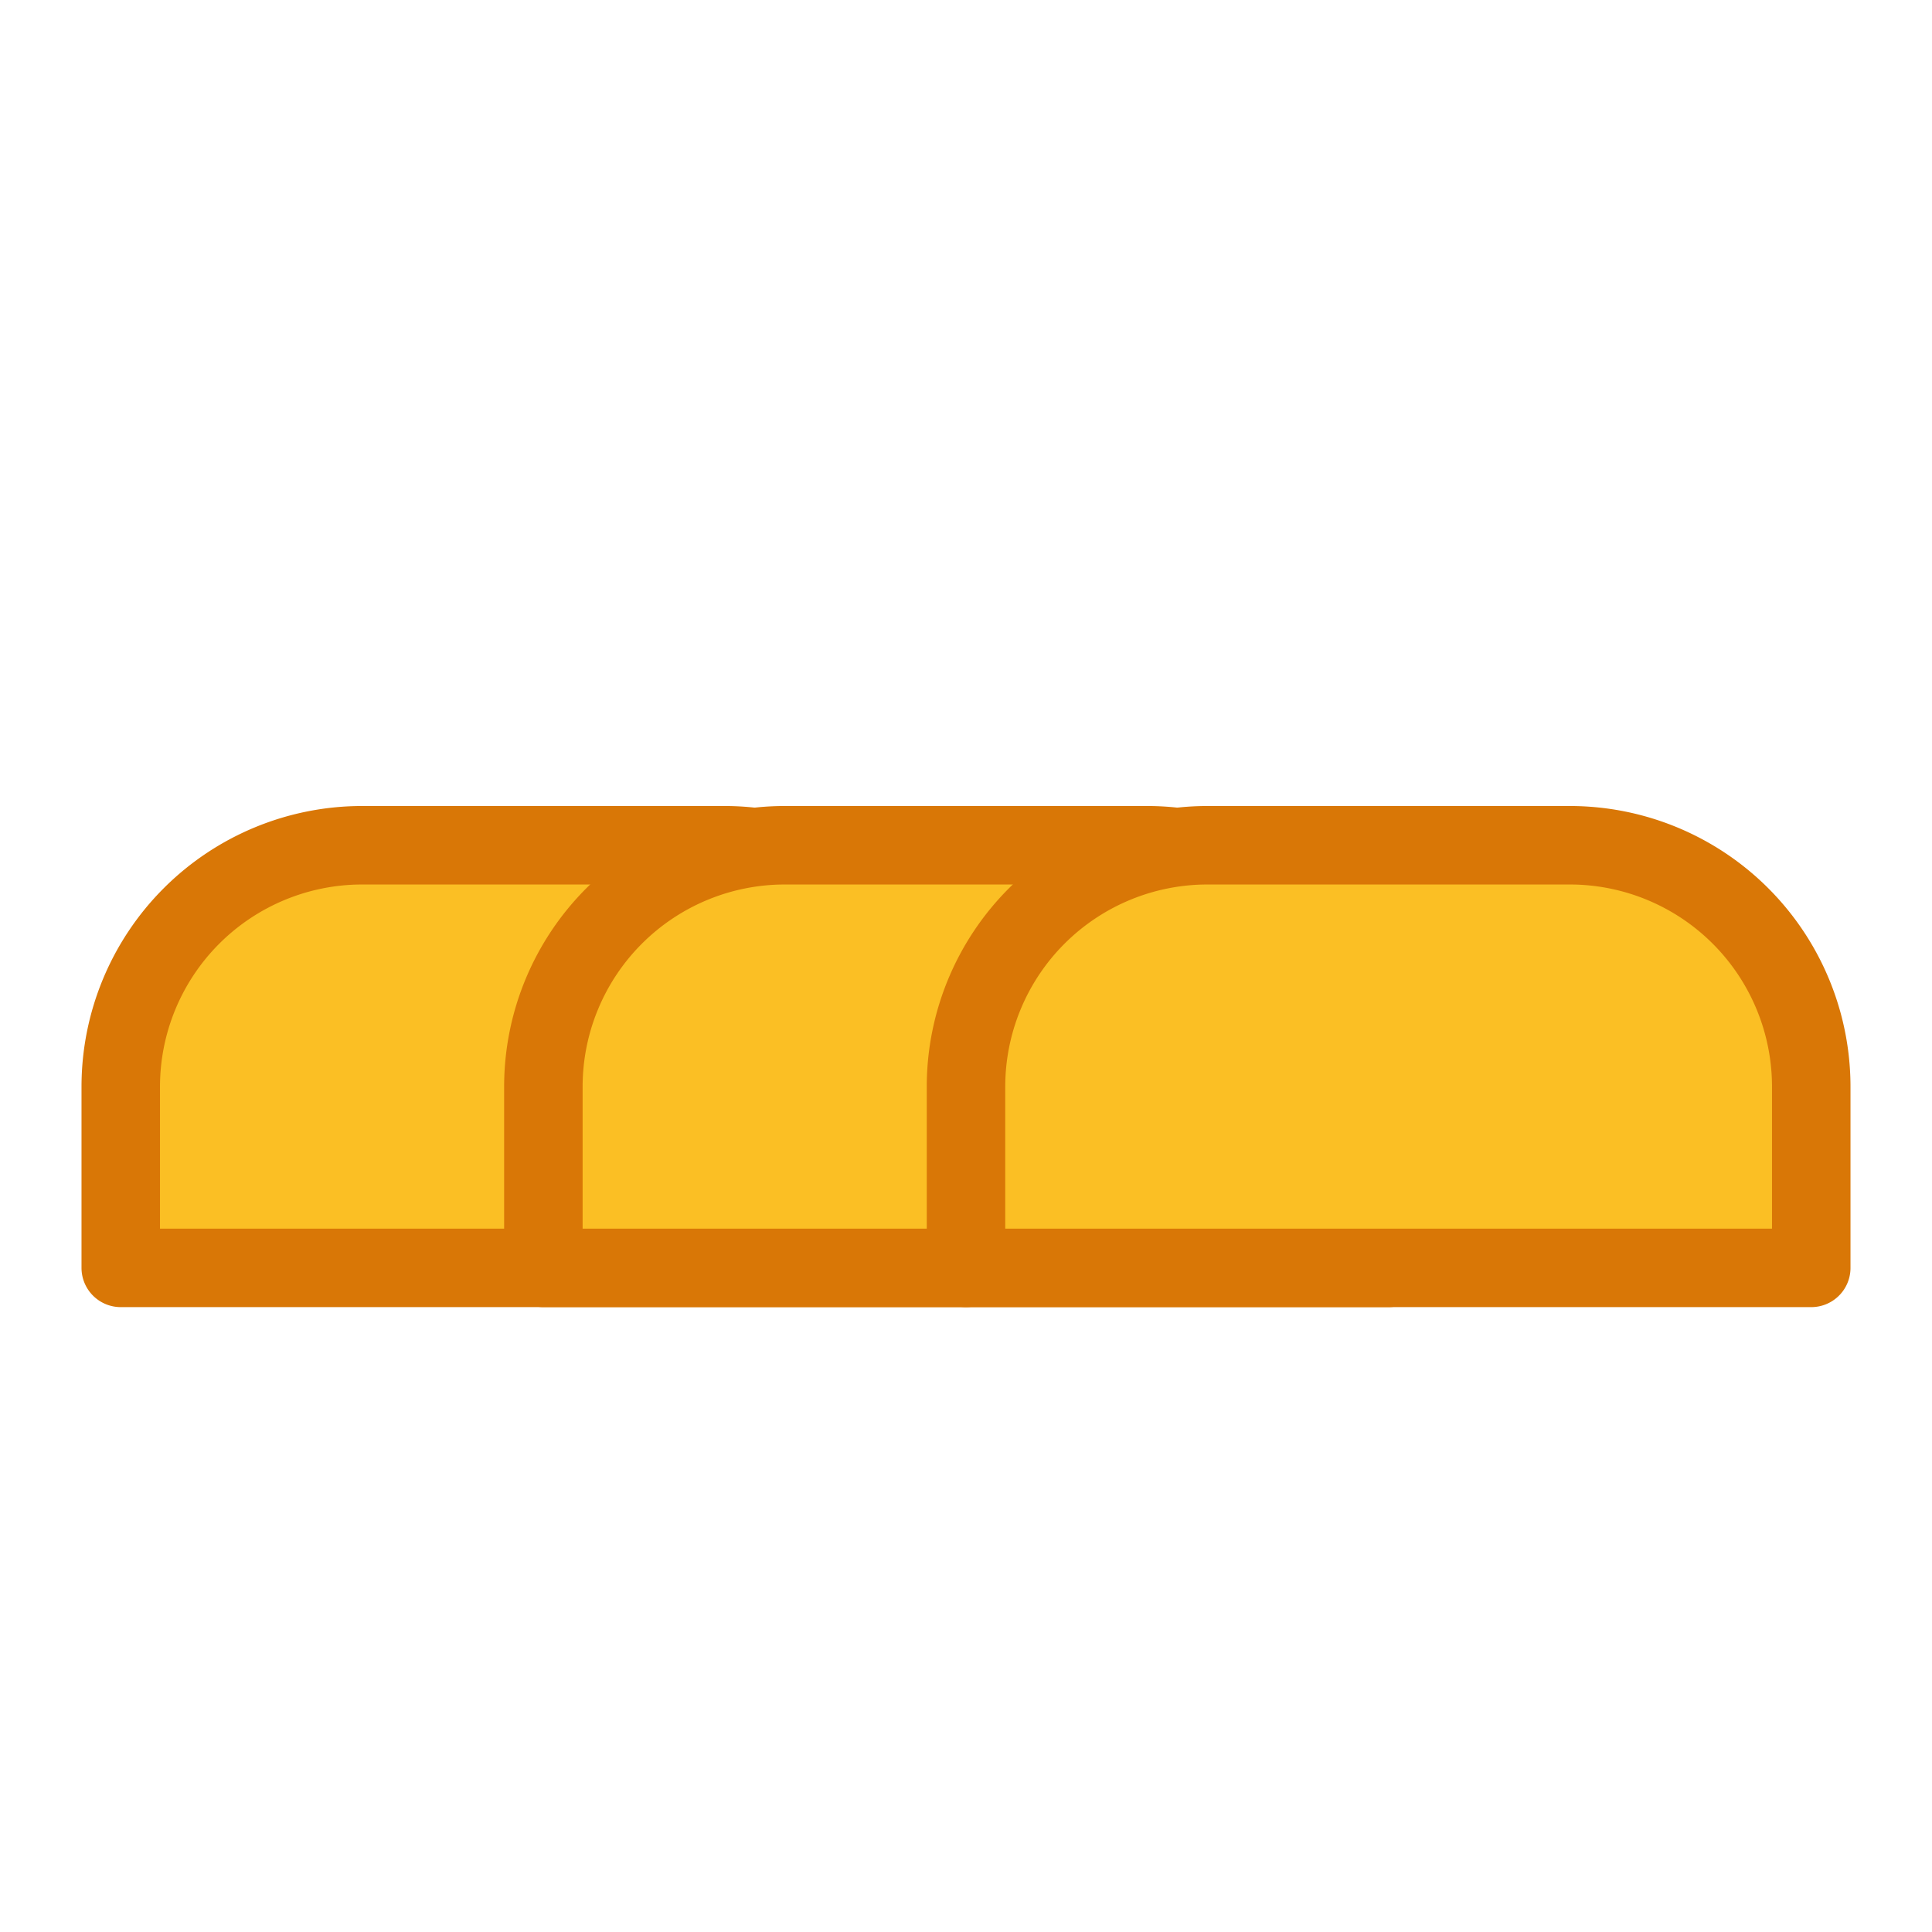 <svg xmlns="http://www.w3.org/2000/svg" width="64" height="64" viewBox="0 0 64 64">
  <g fill="#fbbf24" stroke="#d97706" stroke-width="2.6" stroke-linejoin="round">
    <path d="M12 28 h12 a8 8 0 0 1 8 8 v6 h-28 v-6 a8 8 0 0 1 8-8z"/>
    <path d="M26 28 h12 a8 8 0 0 1 8 8 v6 h-28 v-6 a8 8 0 0 1 8-8z"/>
    <path d="M40 28 h12 a8 8 0 0 1 8 8 v6 h-28 v-6 a8 8 0 0 1 8-8z"/>
  </g>
</svg>